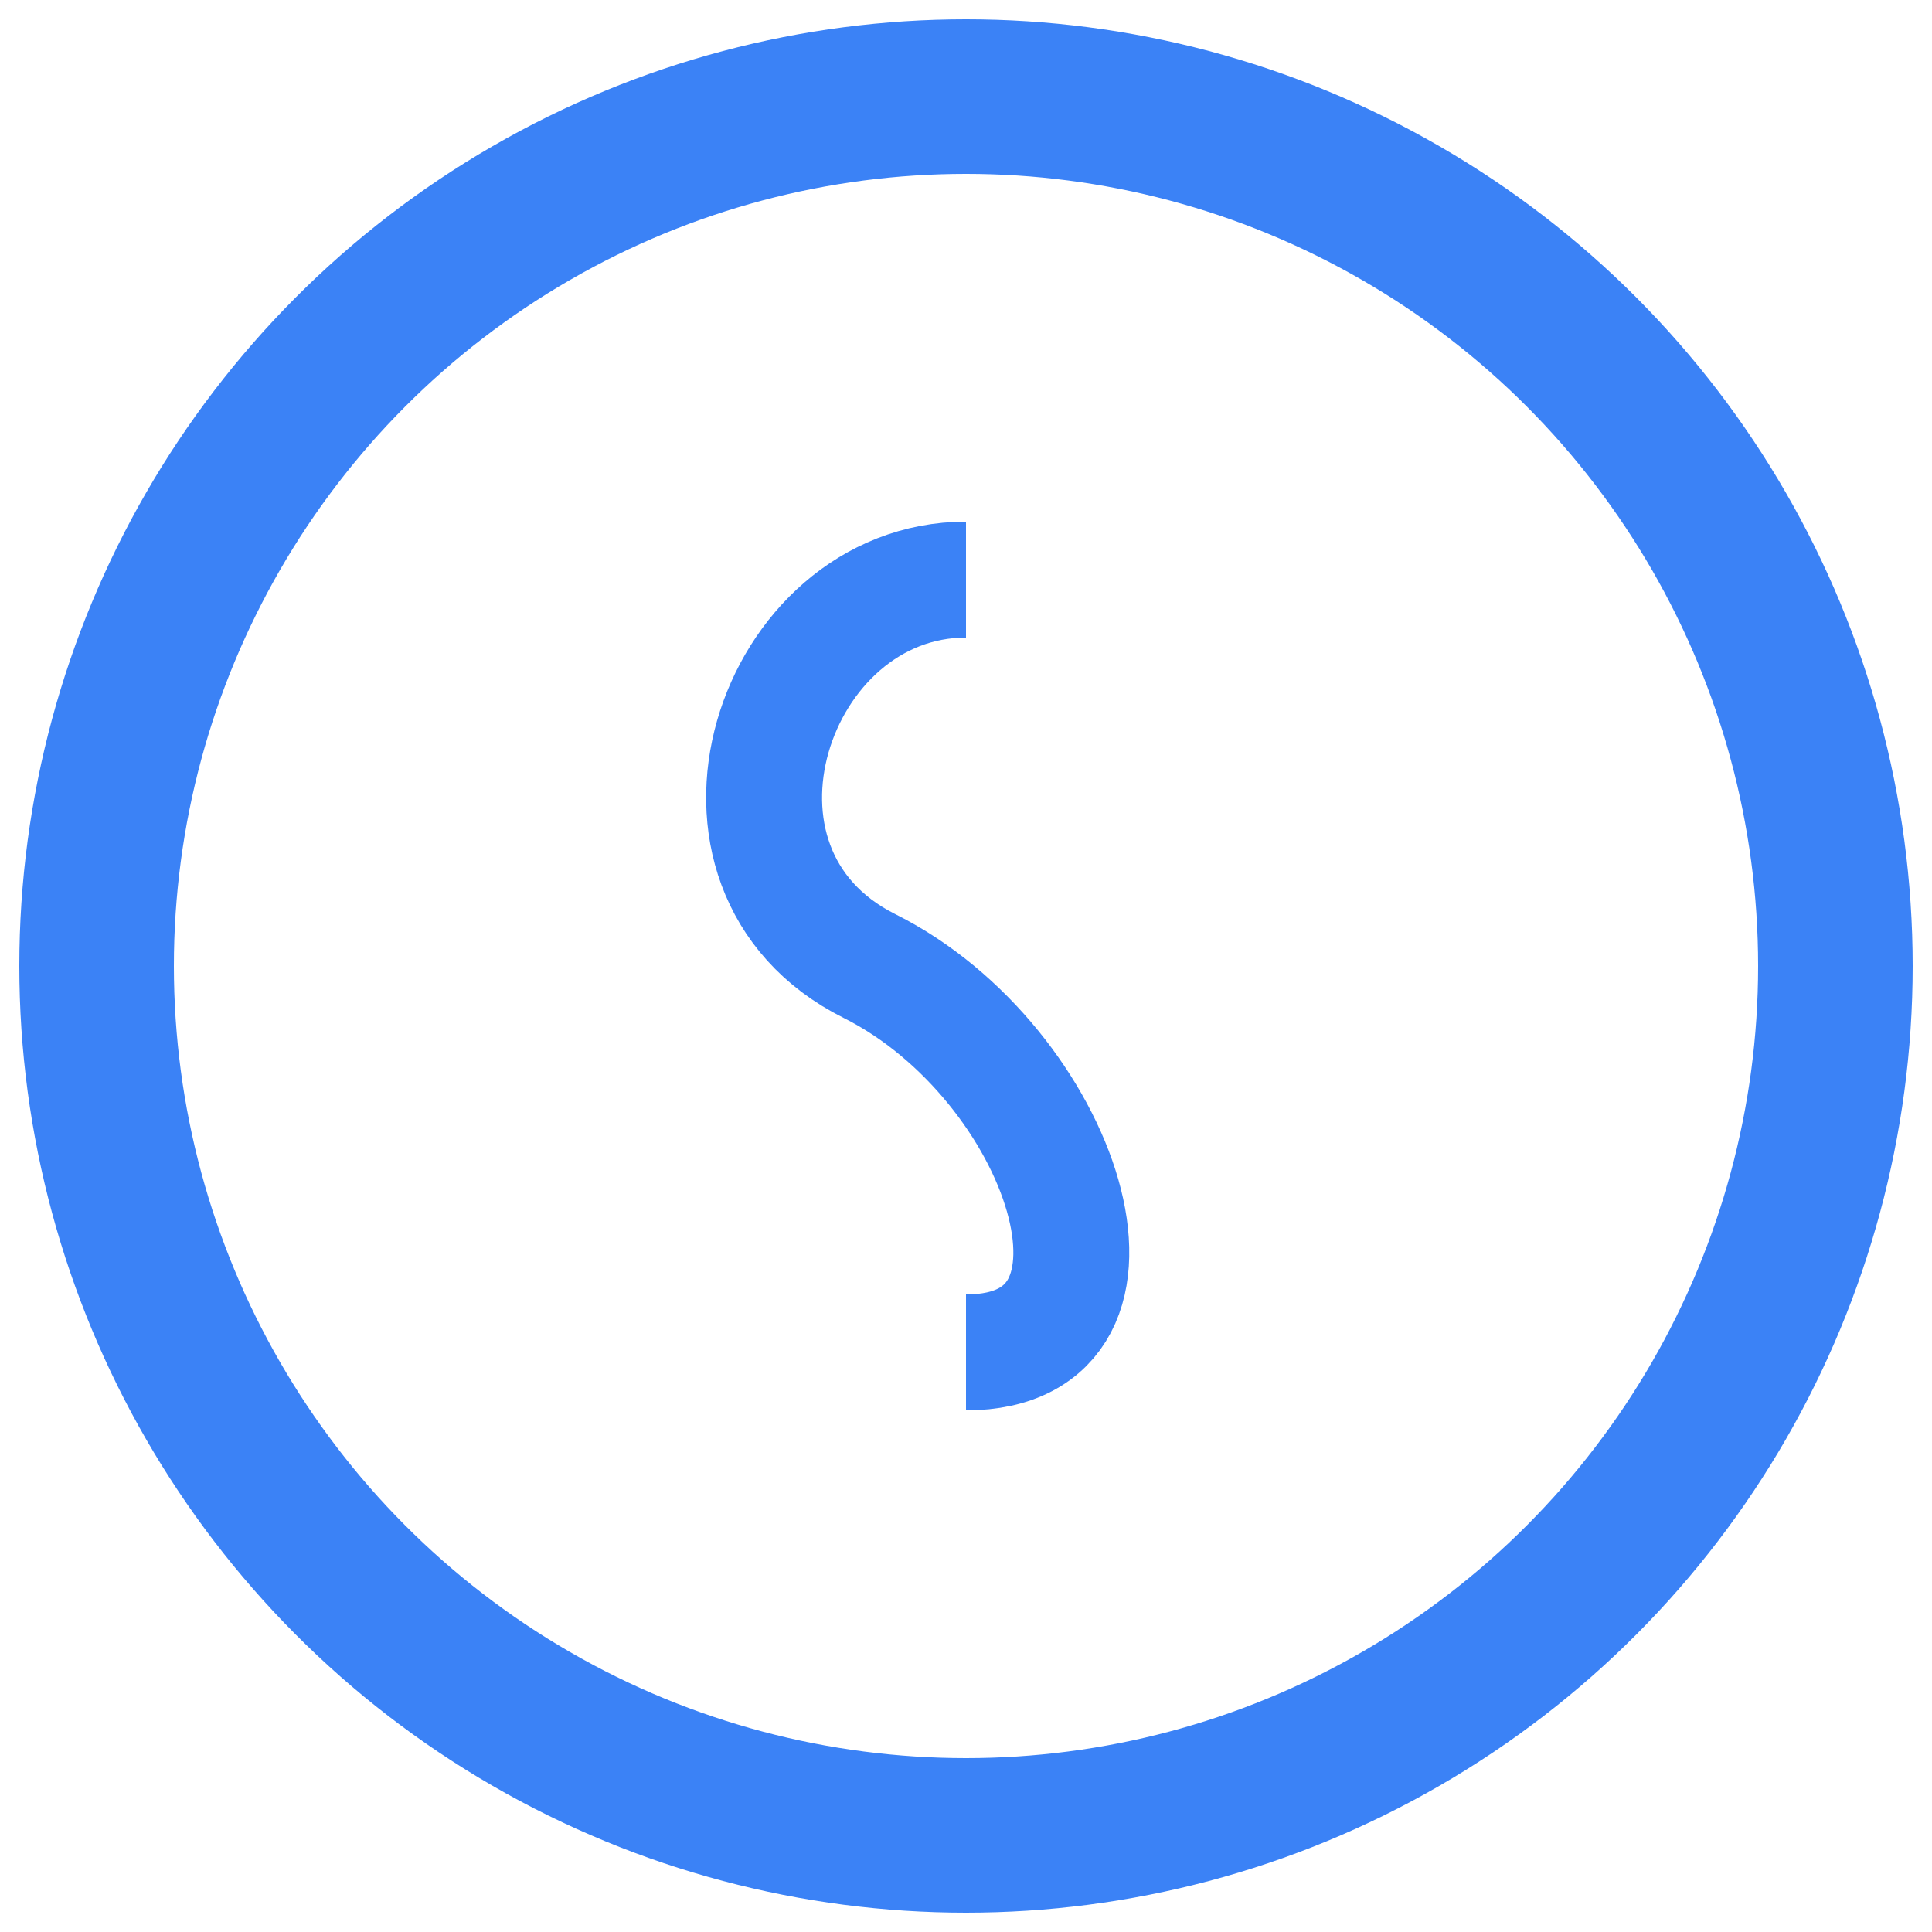 <svg width="100" height="100" viewBox="0 0 100 100" xmlns="http://www.w3.org/2000/svg">
  <!-- Outer Circle -->
  <circle cx="50" cy="50" r="45" stroke="#3B82F6" stroke-width="8" fill="none"></circle>

  <!-- Stylized Q Tail -->
  <path d="M50 30C40 30 35 45 45 50C55 55 60 70 50 70" stroke="#3B82F6" stroke-width="6" fill="none"></path>
</svg>
